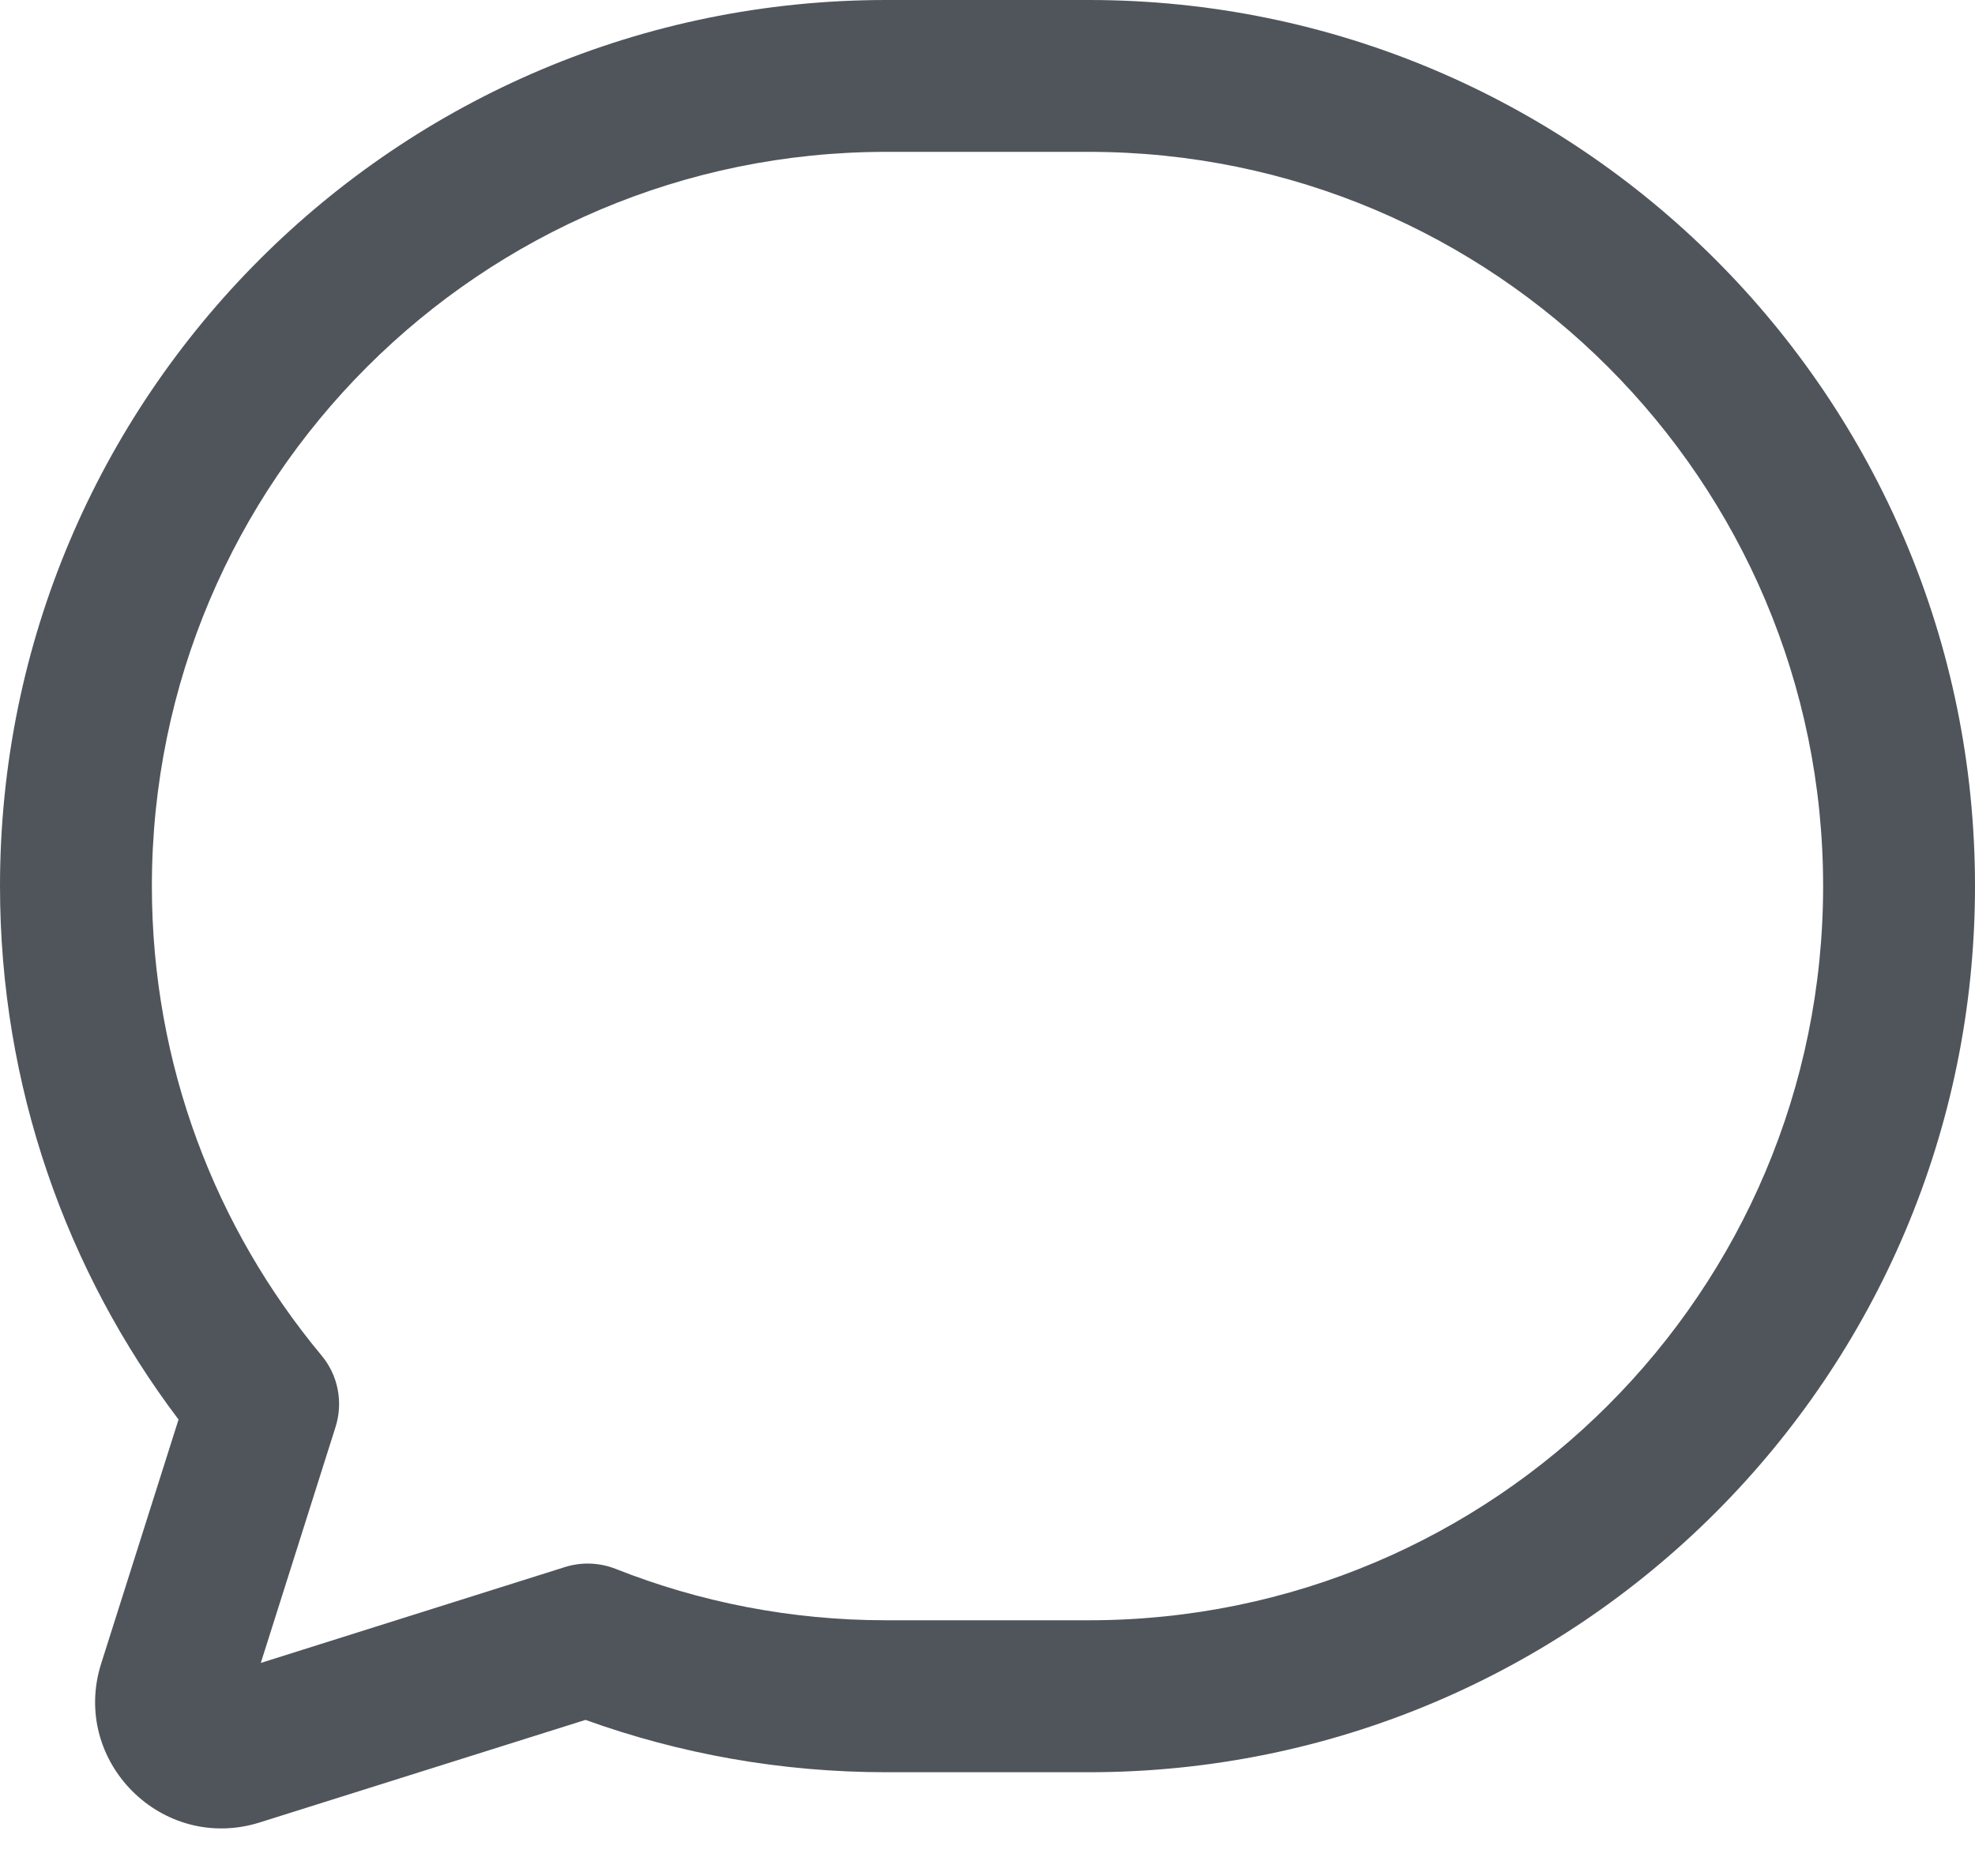 <svg width="20" height="19" viewBox="0 0 20 19" fill="none" xmlns="http://www.w3.org/2000/svg">
<path fill-rule="evenodd" clip-rule="evenodd" d="M8.974 1.538C4.868 1.538 1.538 4.868 1.538 8.974C1.538 10.783 2.183 12.439 3.256 13.728C3.424 13.929 3.477 14.202 3.398 14.452L2.641 16.842L5.721 15.871C5.89 15.818 6.071 15.825 6.236 15.89C7.082 16.225 8.006 16.41 8.974 16.41H11.026C15.132 16.41 18.462 13.081 18.462 8.974C18.462 4.868 15.132 1.538 11.026 1.538H8.974ZM0 8.974C0 4.018 4.018 0 8.974 0H11.026C15.982 0 20 4.018 20 8.974C20 13.931 15.982 17.949 11.026 17.949H8.974C7.907 17.949 6.881 17.762 5.929 17.419L2.632 18.457C1.642 18.769 0.711 17.837 1.025 16.847L1.808 14.377C0.673 12.874 0 11.002 0 8.974Z" fill="#50555C"/>
</svg>
